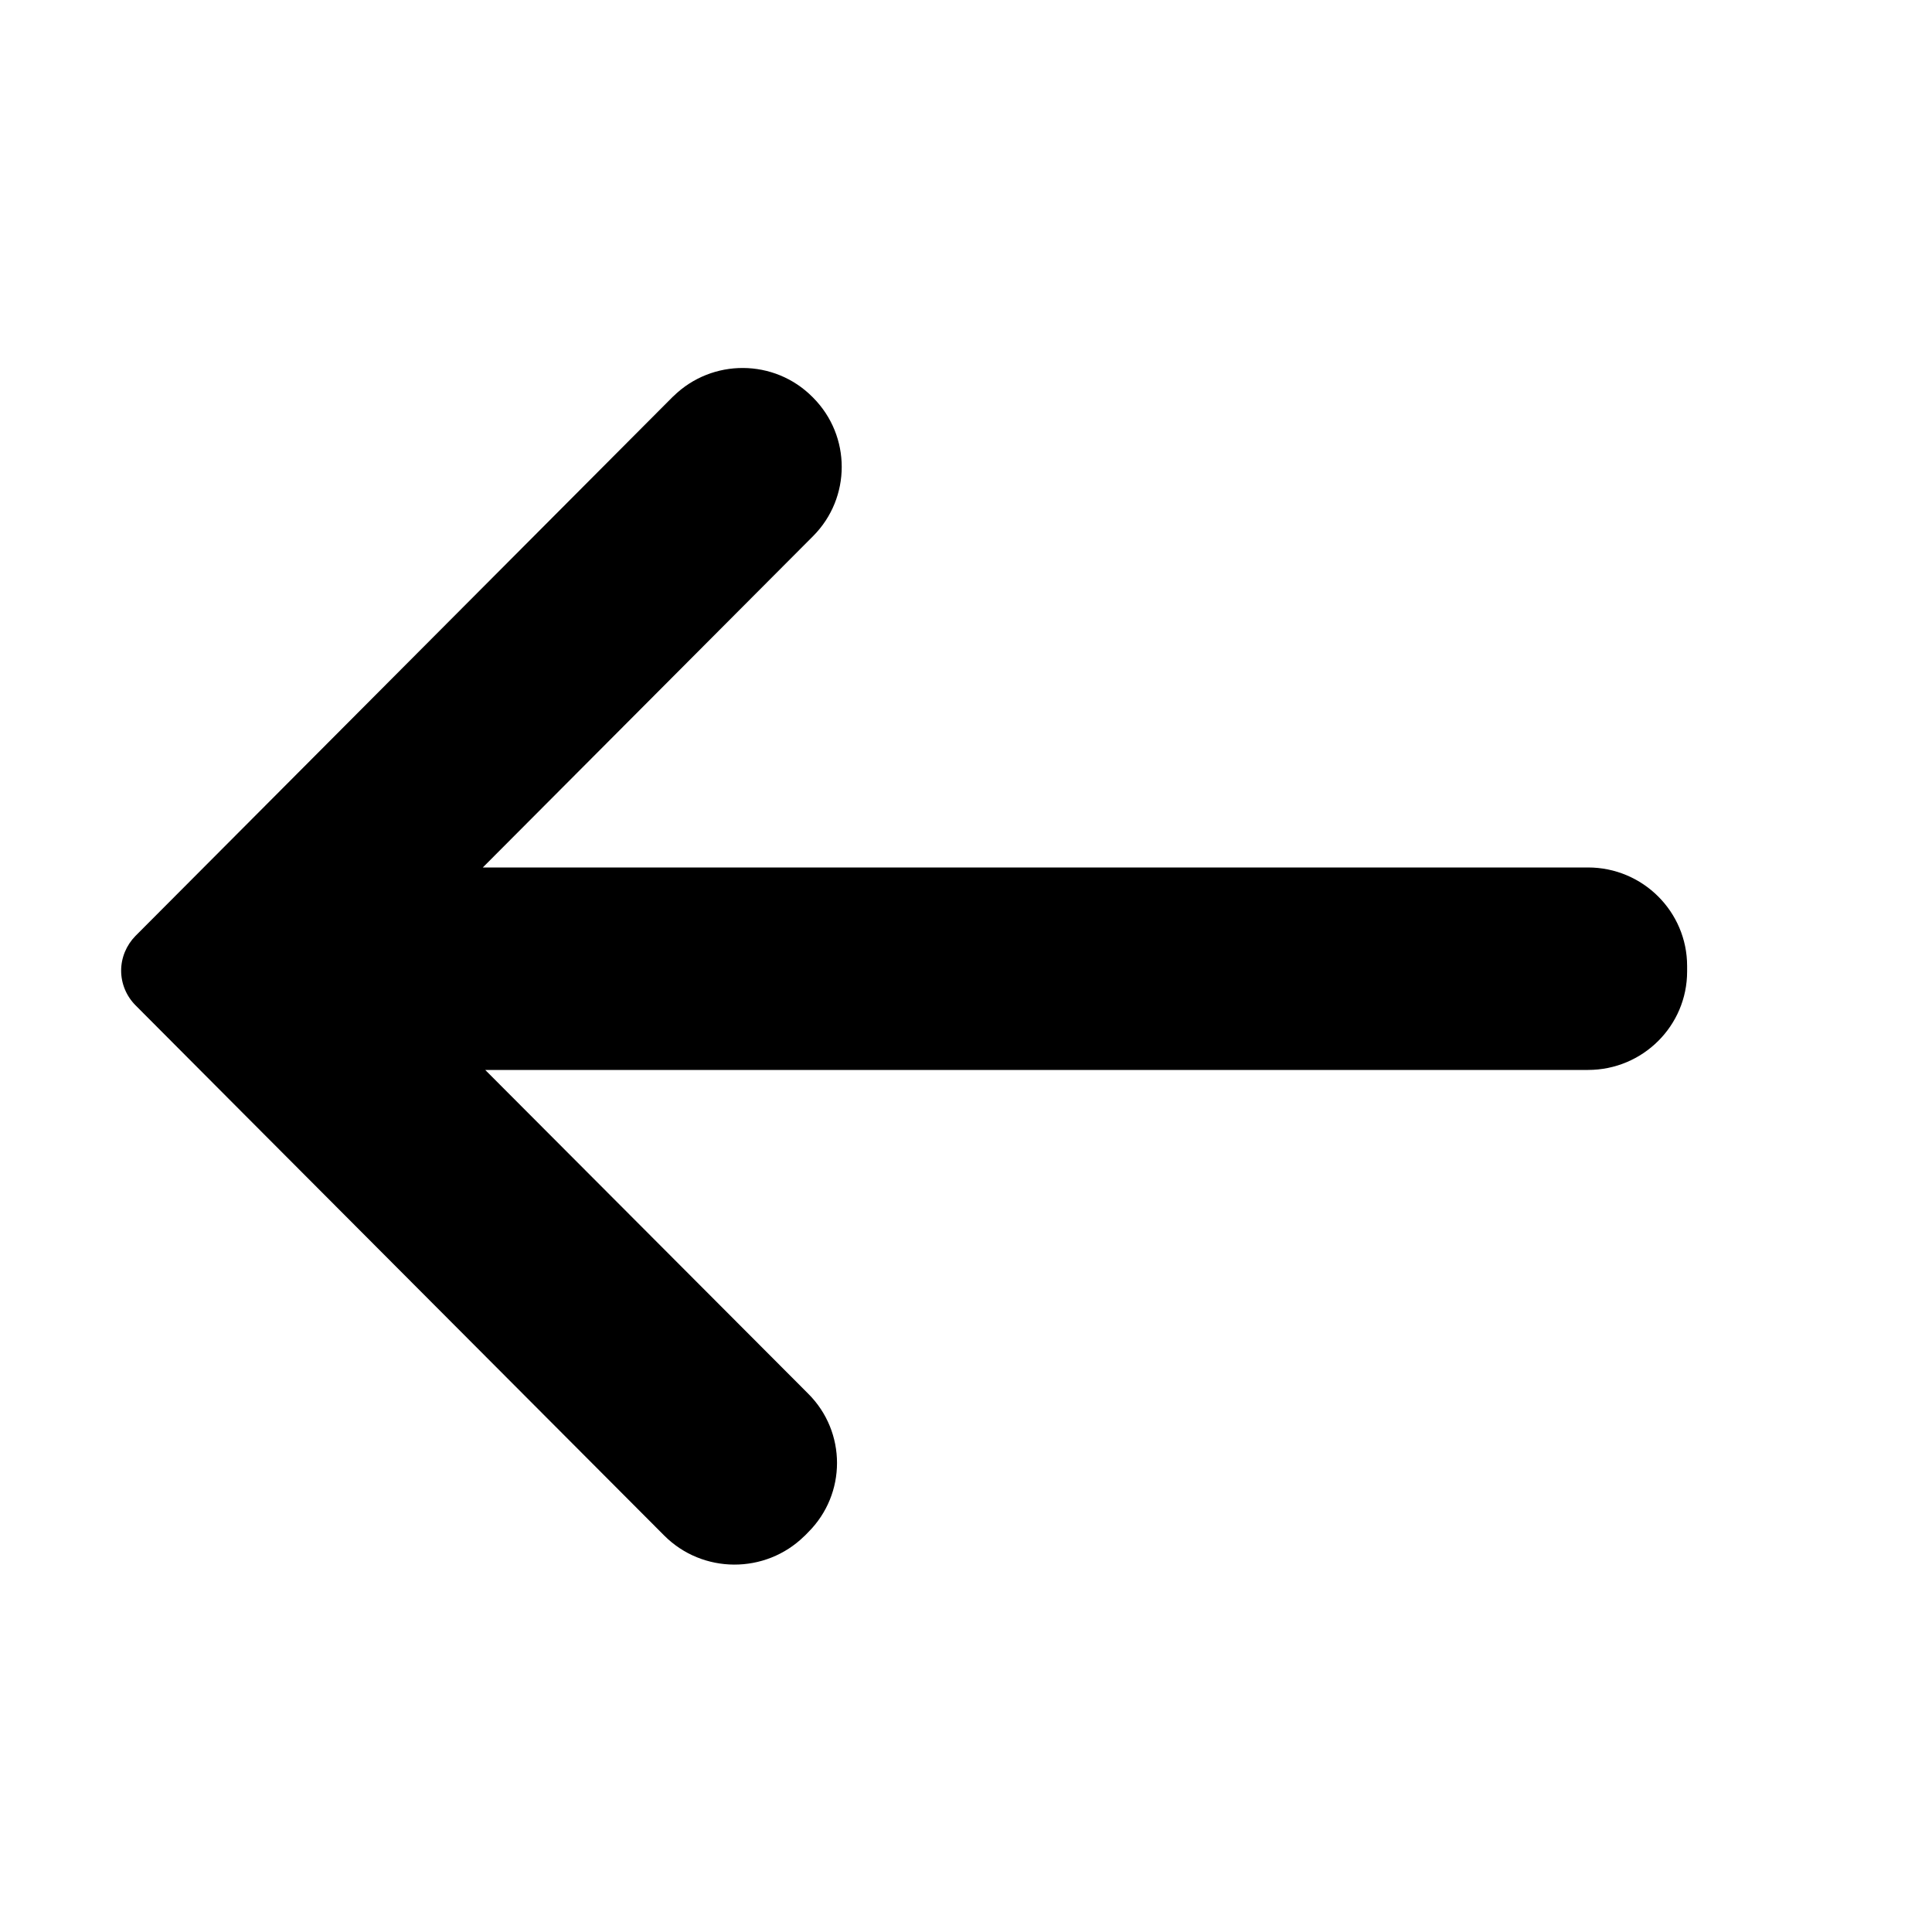 <svg width="20" height="20" viewBox="0 0 20 20" fill="none" xmlns="http://www.w3.org/2000/svg">
<path d="M5.023 11.076L16.439 11.076C17.006 11.076 17.465 10.619 17.465 10.057V10C17.465 9.438 17.006 8.98 16.439 8.98L4.998 8.98L8.418 5.549C8.812 5.152 8.812 4.514 8.418 4.117L8.41 4.109C8.016 3.713 7.373 3.709 6.973 4.1L6.963 4.109L1.402 9.689C1.308 9.785 1.254 9.914 1.254 10.048C1.254 10.182 1.308 10.311 1.402 10.406L2.49 11.498L6.875 15.895C7.273 16.295 7.924 16.297 8.326 15.902L8.334 15.895L8.367 15.861C8.764 15.465 8.764 14.824 8.367 14.428L5.023 11.076Z" fill="black"/>
</svg>

